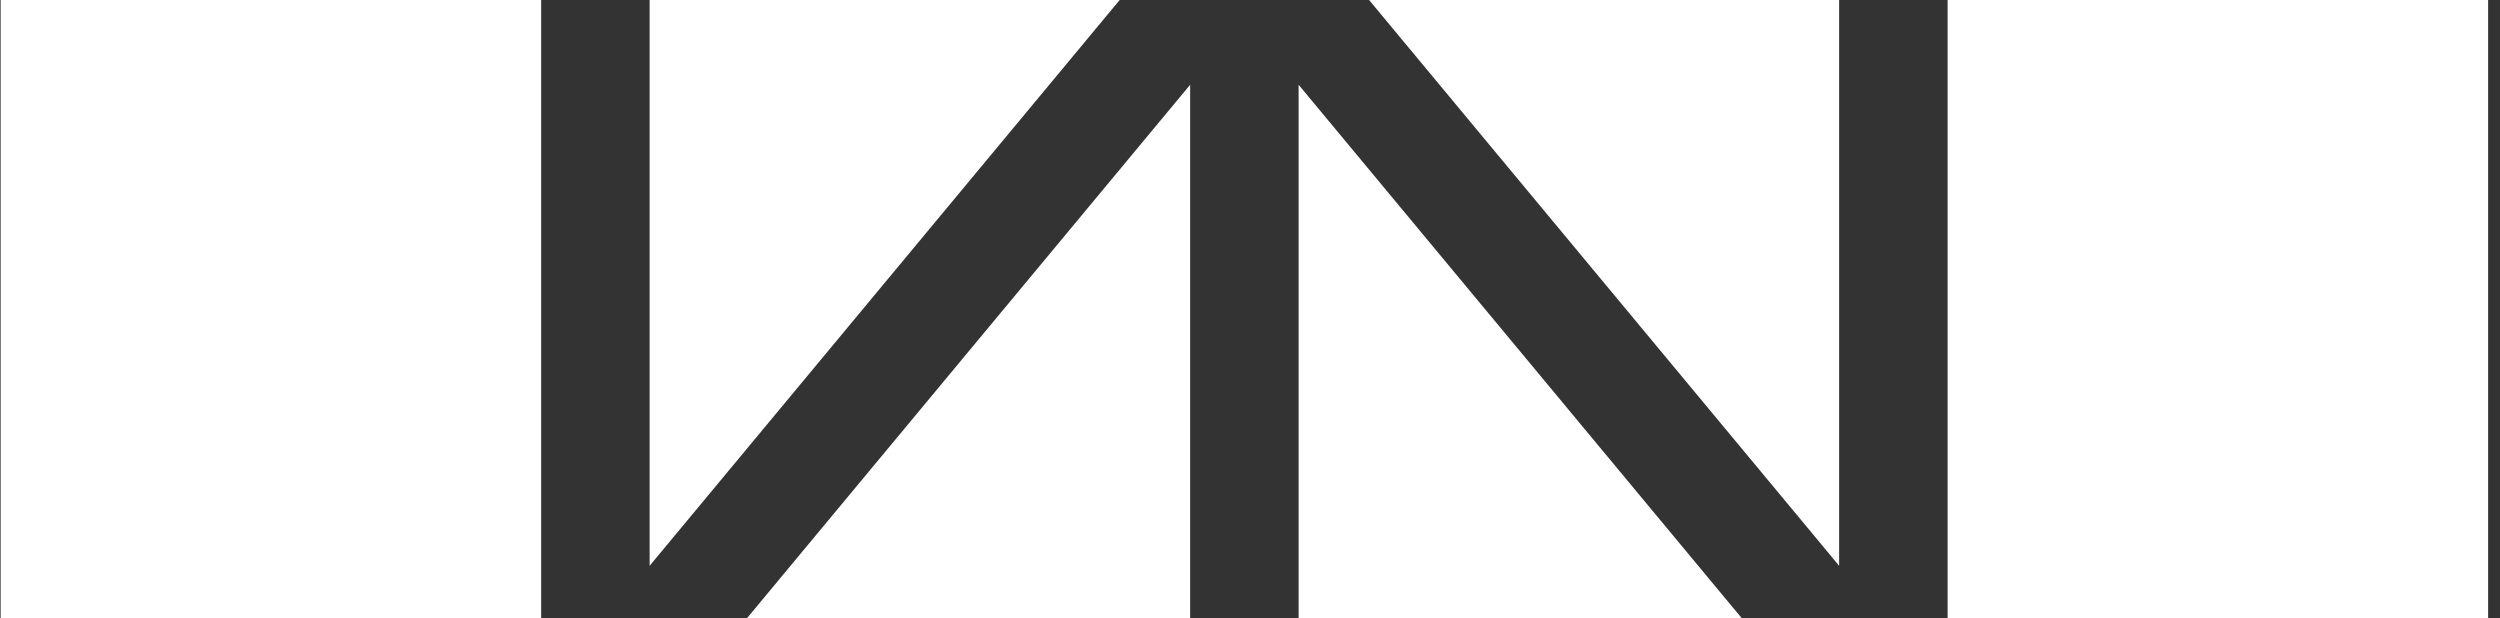 <svg  viewBox="173 0 445 110" fill="none" xmlns="http://www.w3.org/2000/svg" >
<rect x="173" y="0" width="445" height="110" fill="#333333" stroke="none"/>
<path d="M269.327 0H173.115V115.799H269.327V0Z" fill="white"/>
<path d="M372.301 3.32533e-06L288.635 100.709V3.32533e-06H372.301Z" fill="white"/>
<path d="M384.846 15.09V115.799H301.179L384.846 15.09Z" fill="white"/>
<path d="M487.821 115.799H404.154V15.09L487.821 115.799Z" fill="white"/>
<path d="M500.365 3.32533e-06V100.709L416.698 3.32533e-06H500.365Z" fill="white"/>
<path d="M615.885 3.32533e-06H519.673V115.799H615.885V3.32533e-06Z" fill="white"/>
</svg>
